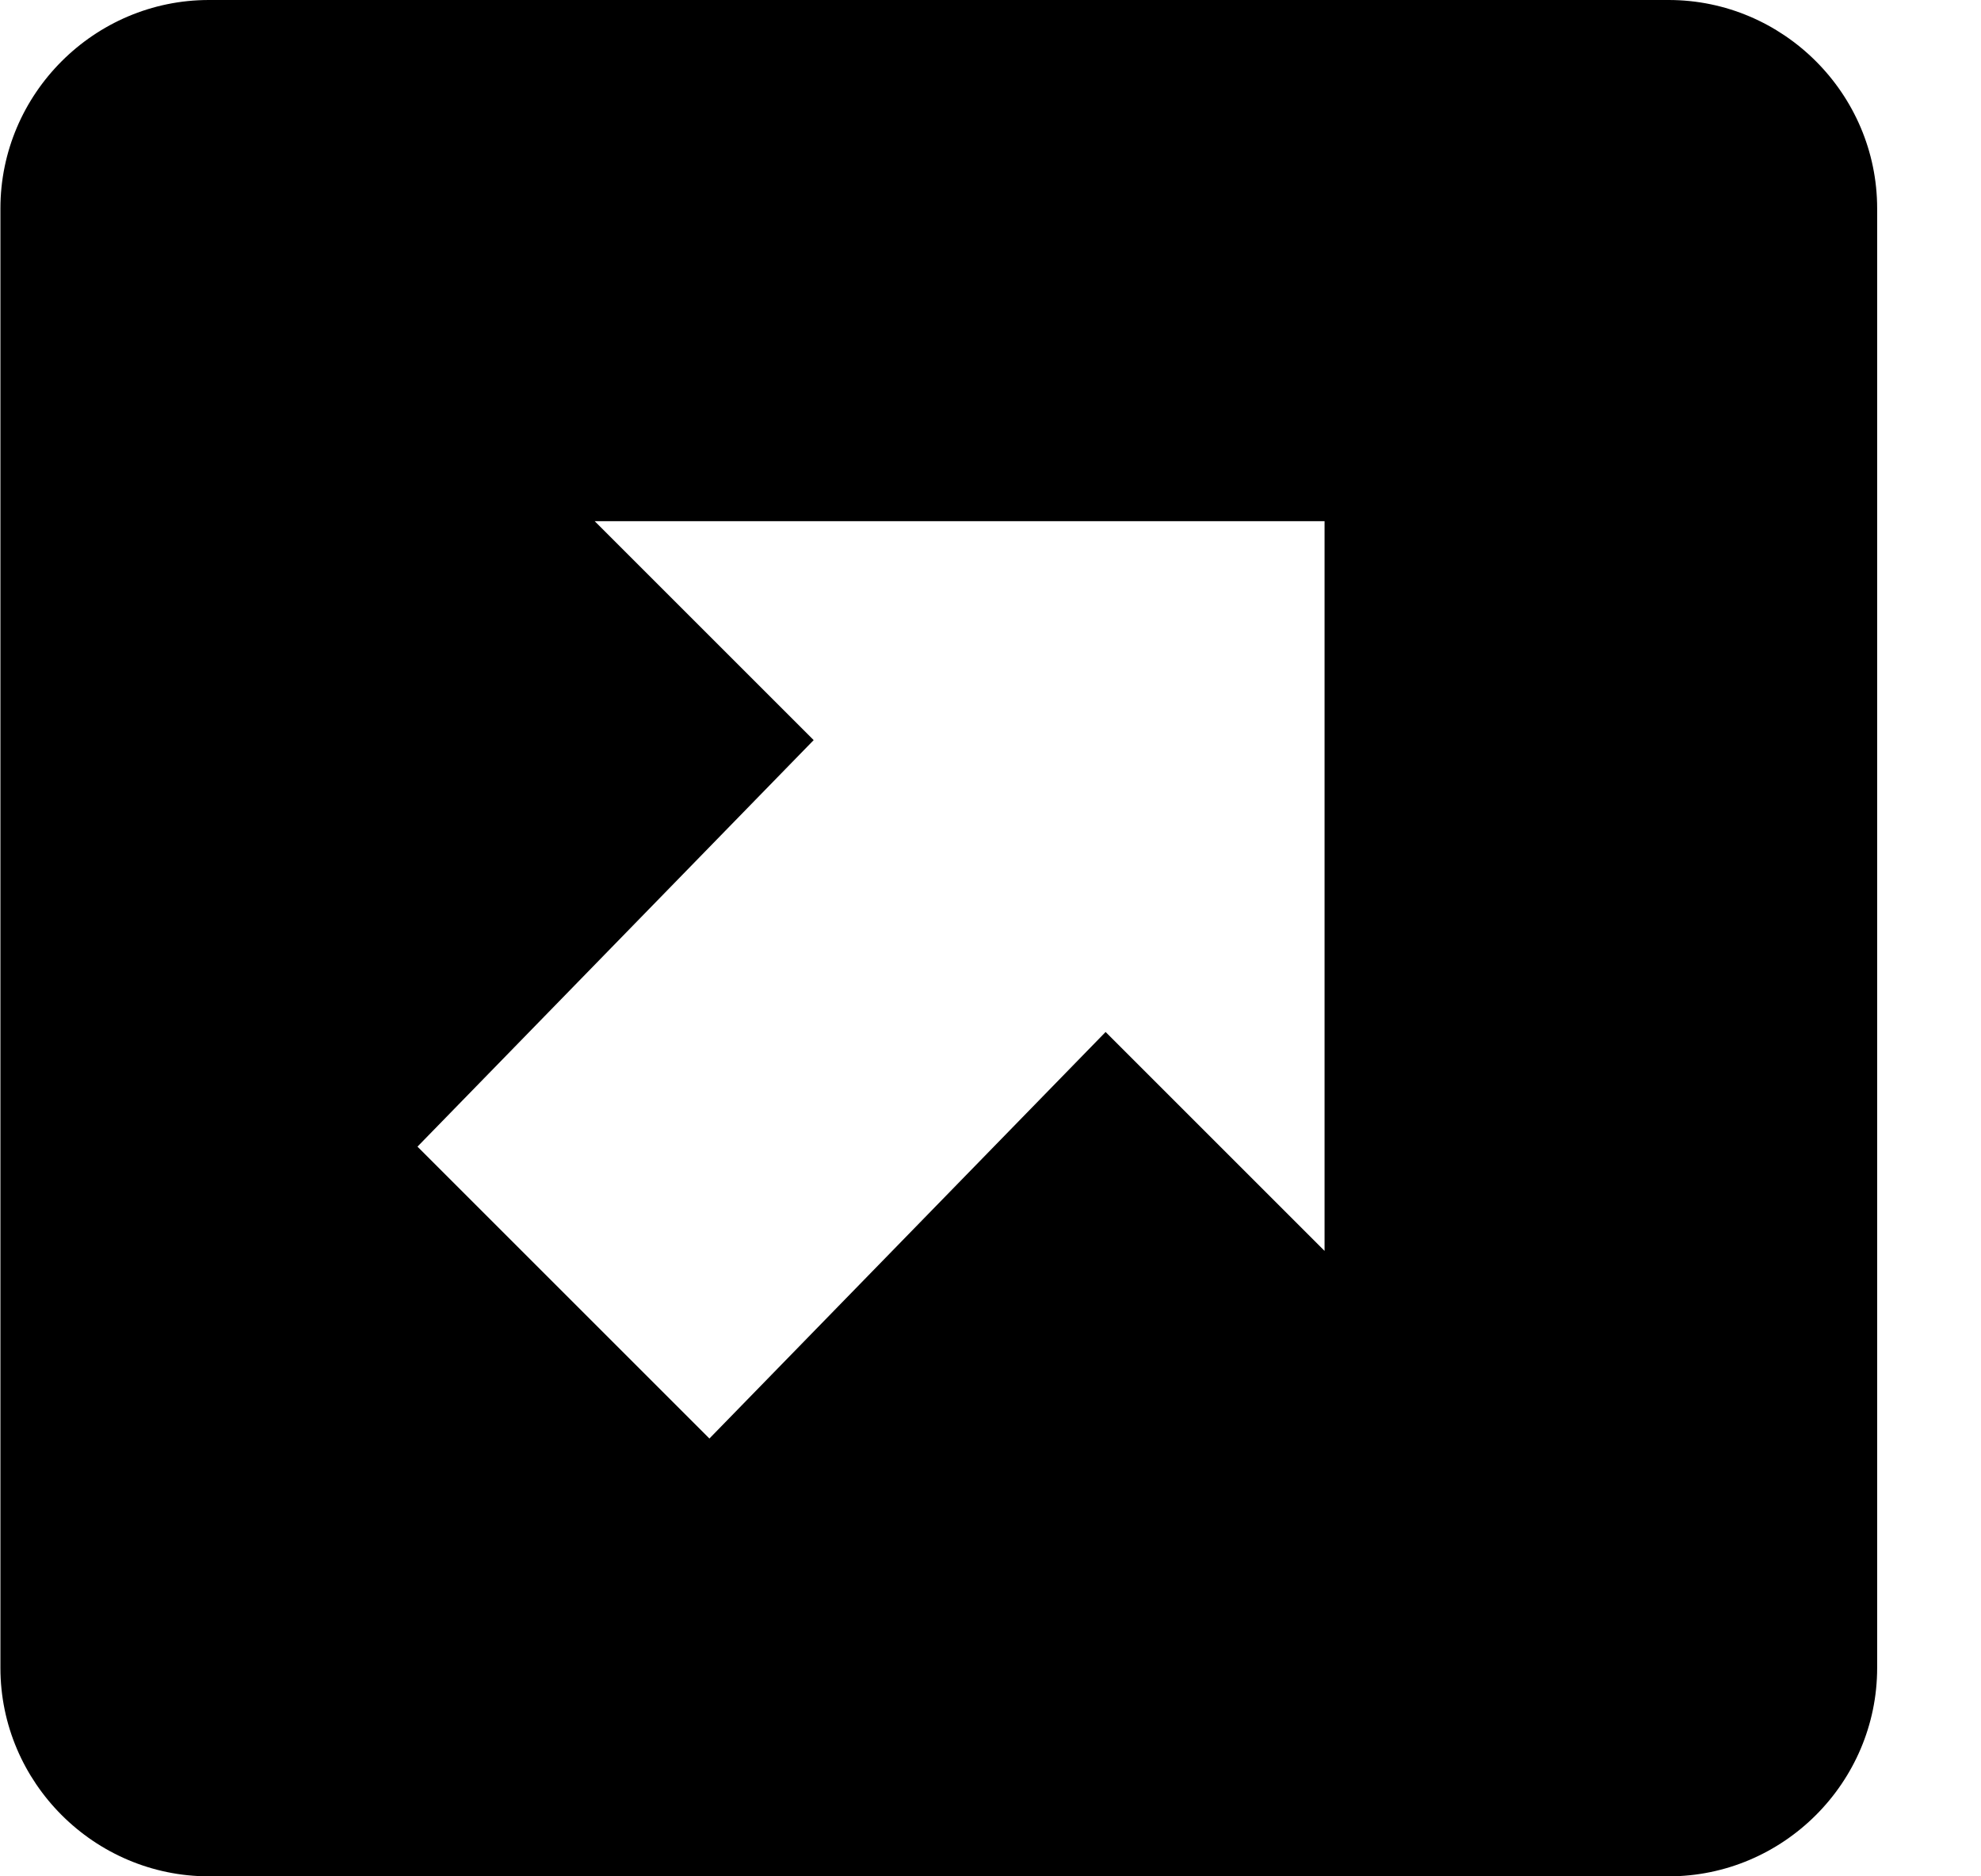 <svg width="19" height="18" viewBox="0 0 19 18" fill="none" xmlns="http://www.w3.org/2000/svg">
<path d="M16.004 0C17.104 0 18.004 0.9 18.004 2V16C18.004 17.1 17.104 18 16.004 18H2.004C0.904 18 0.004 17.1 0.004 16V2C0.004 0.9 0.904 0 2.004 0H16.004ZM5.704 5L7.804 7.1L4.004 11L6.804 13.8L10.604 9.9L12.704 12V5H5.704Z" fill="black"/>
</svg>
